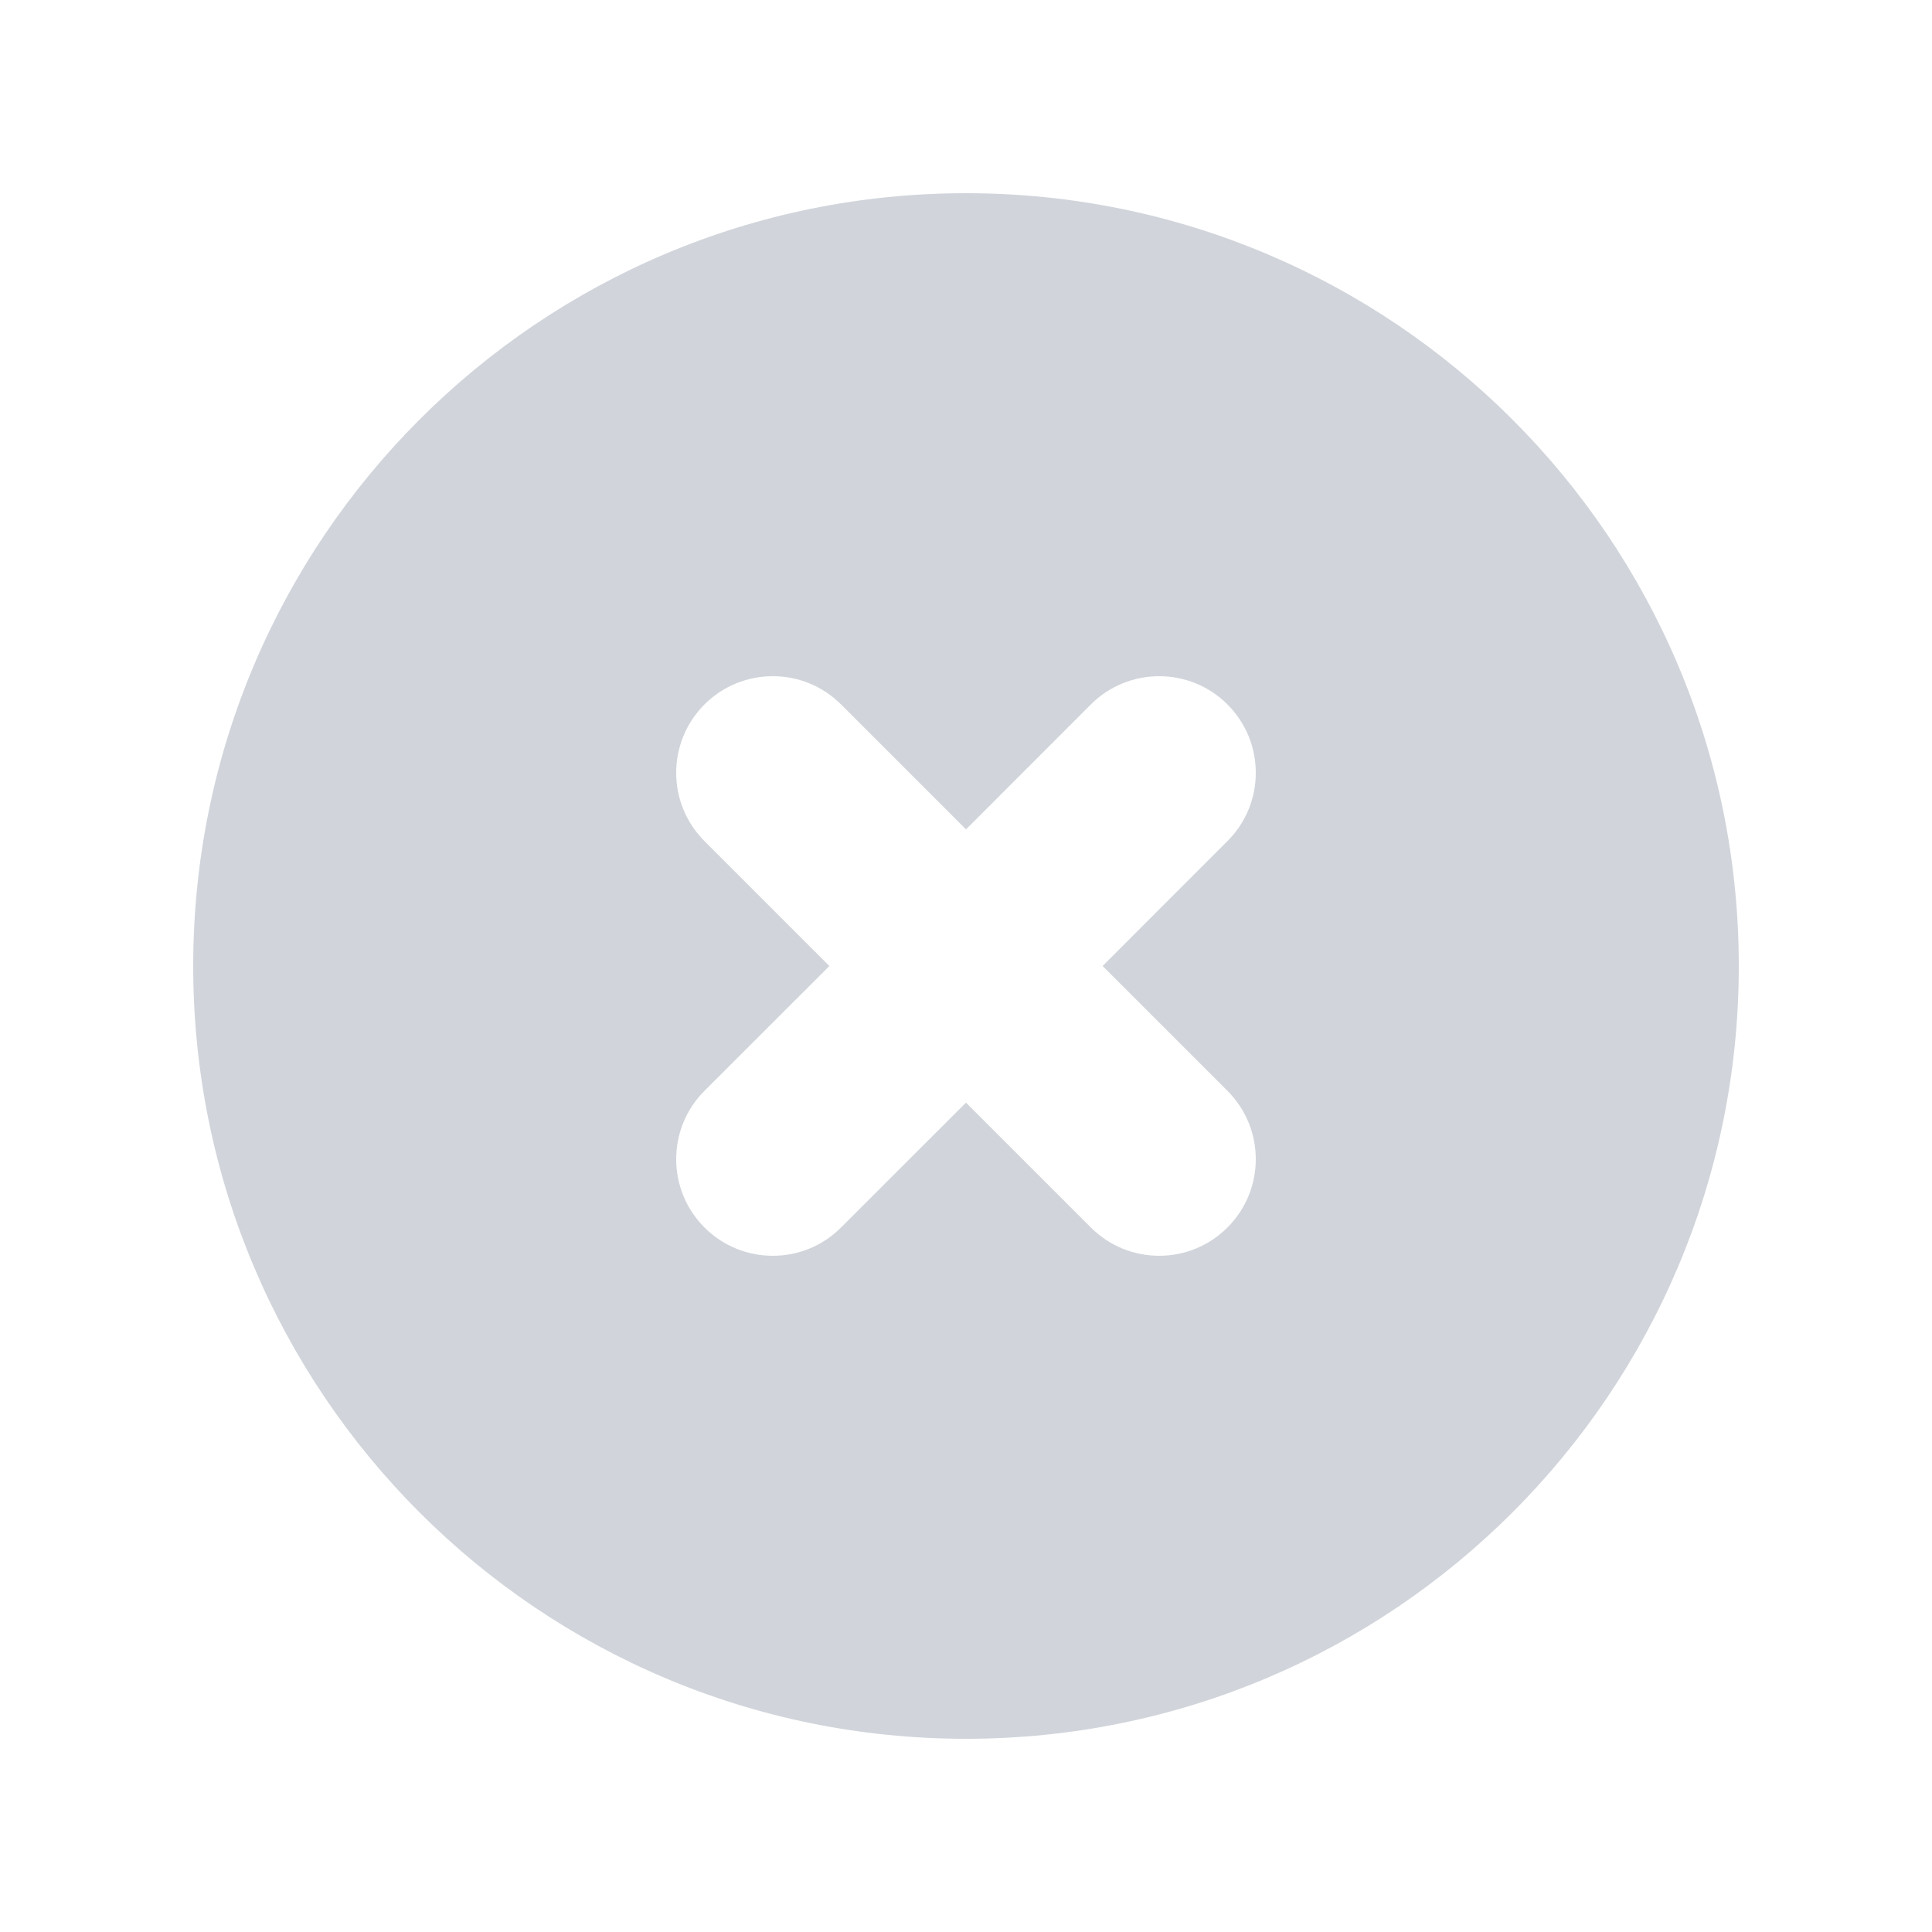 <svg width="24" height="24" viewBox="0 0 24 24" fill="none" xmlns="http://www.w3.org/2000/svg">
<path fill-rule="evenodd" clip-rule="evenodd" d="M12 21.6C17.302 21.6 21.6 17.302 21.6 12C21.6 6.698 17.302 2.4 12 2.4C6.698 2.4 2.4 6.698 2.4 12C2.4 17.302 6.698 21.6 12 21.6ZM10.448 8.751C9.98 8.283 9.22 8.283 8.751 8.751C8.283 9.22 8.283 9.98 8.751 10.448L10.303 12L8.751 13.551C8.283 14.02 8.283 14.78 8.751 15.248C9.22 15.717 9.98 15.717 10.448 15.248L12 13.697L13.551 15.248C14.02 15.717 14.78 15.717 15.248 15.248C15.717 14.78 15.717 14.02 15.248 13.551L13.697 12L15.248 10.448C15.717 9.98 15.717 9.22 15.248 8.751C14.78 8.283 14.02 8.283 13.551 8.751L12 10.303L10.448 8.751Z" fill="#D1D5DB"/>
</svg>
